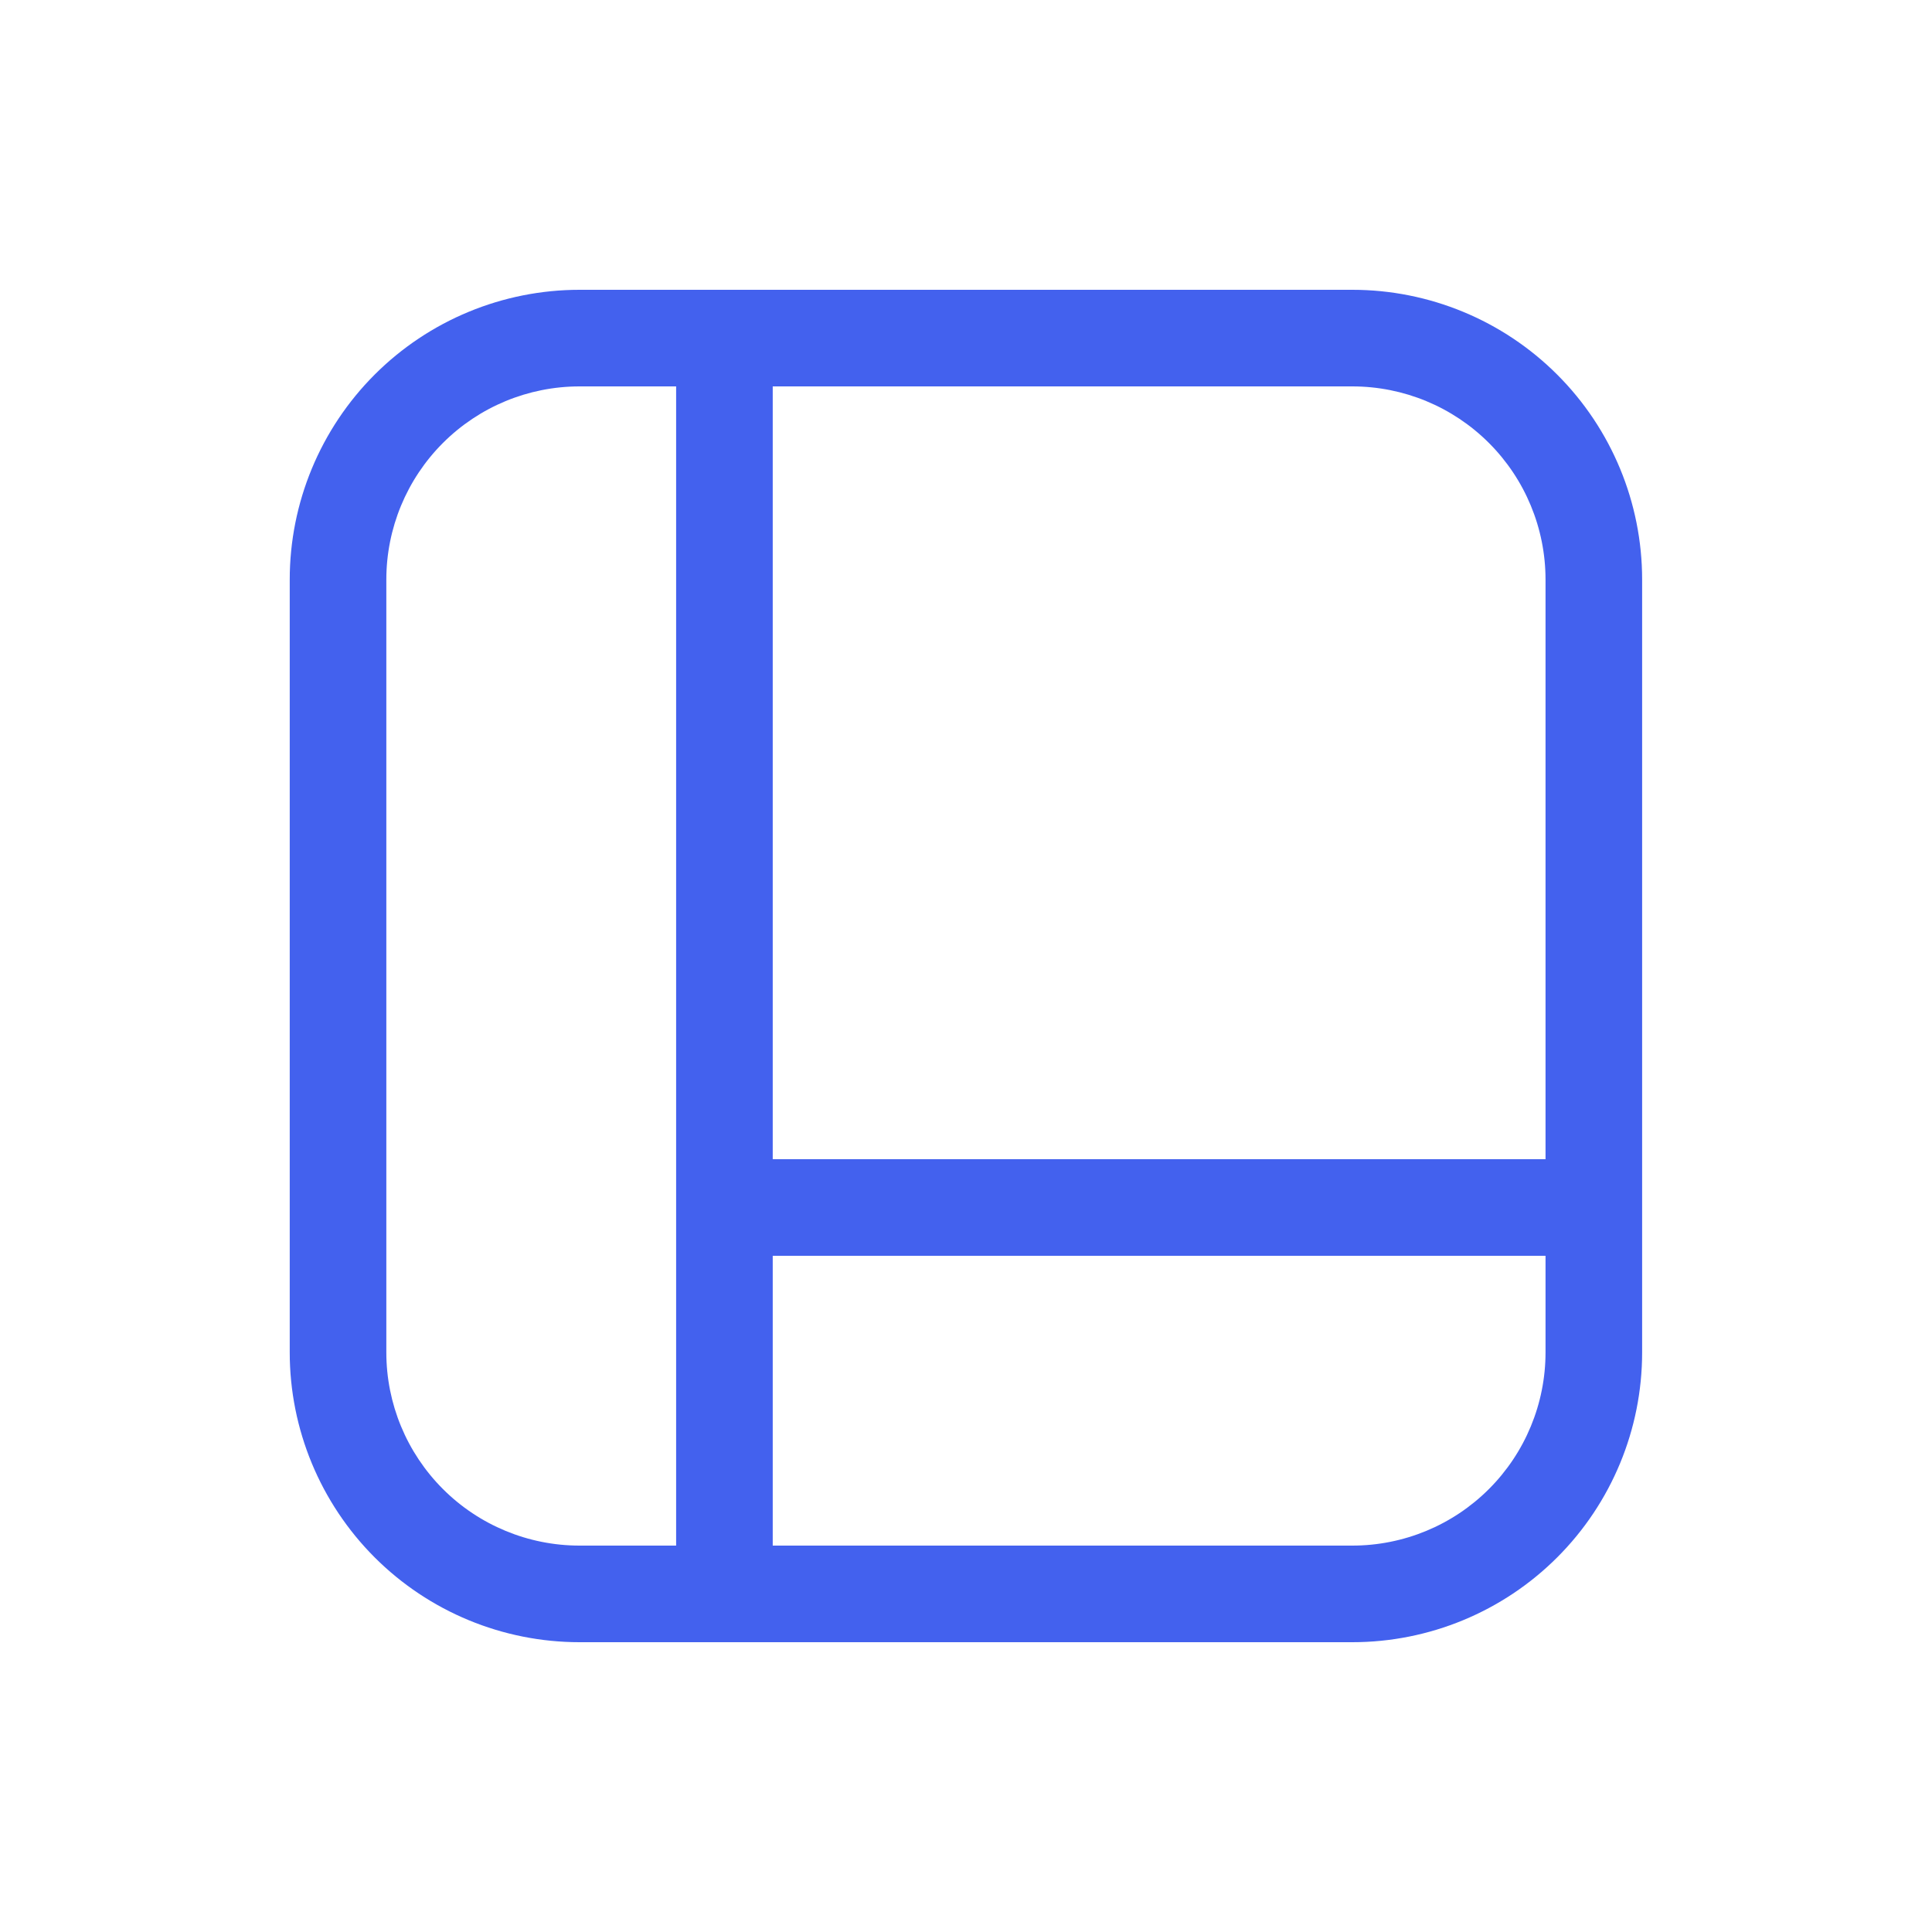 <svg width="28" height="28" viewBox="0 0 28 28" fill="none" xmlns="http://www.w3.org/2000/svg">
<path d="M8.399 4.2C7.285 4.2 6.217 4.642 5.429 5.43C4.642 6.218 4.199 7.286 4.199 8.4V19.6C4.199 20.714 4.642 21.782 5.429 22.57C6.217 23.358 7.285 23.8 8.399 23.8H19.599C20.713 23.8 21.781 23.358 22.569 22.57C23.357 21.782 23.799 20.714 23.799 19.6V8.4C23.799 7.286 23.357 6.218 22.569 5.43C21.781 4.642 20.713 4.2 19.599 4.2H8.399ZM9.799 5.6V22.4H8.399C7.657 22.4 6.944 22.105 6.419 21.58C5.894 21.055 5.599 20.343 5.599 19.6V8.4C5.599 7.657 5.894 6.945 6.419 6.42C6.944 5.895 7.657 5.6 8.399 5.6H9.799ZM11.199 22.4V18.2H22.399V19.6C22.399 20.343 22.104 21.055 21.579 21.58C21.054 22.105 20.342 22.4 19.599 22.4H11.199ZM22.399 16.8H11.199V5.6H19.599C20.342 5.6 21.054 5.895 21.579 6.42C22.104 6.945 22.399 7.657 22.399 8.4V16.8Z" fill="#4361EE"/>
</svg>
